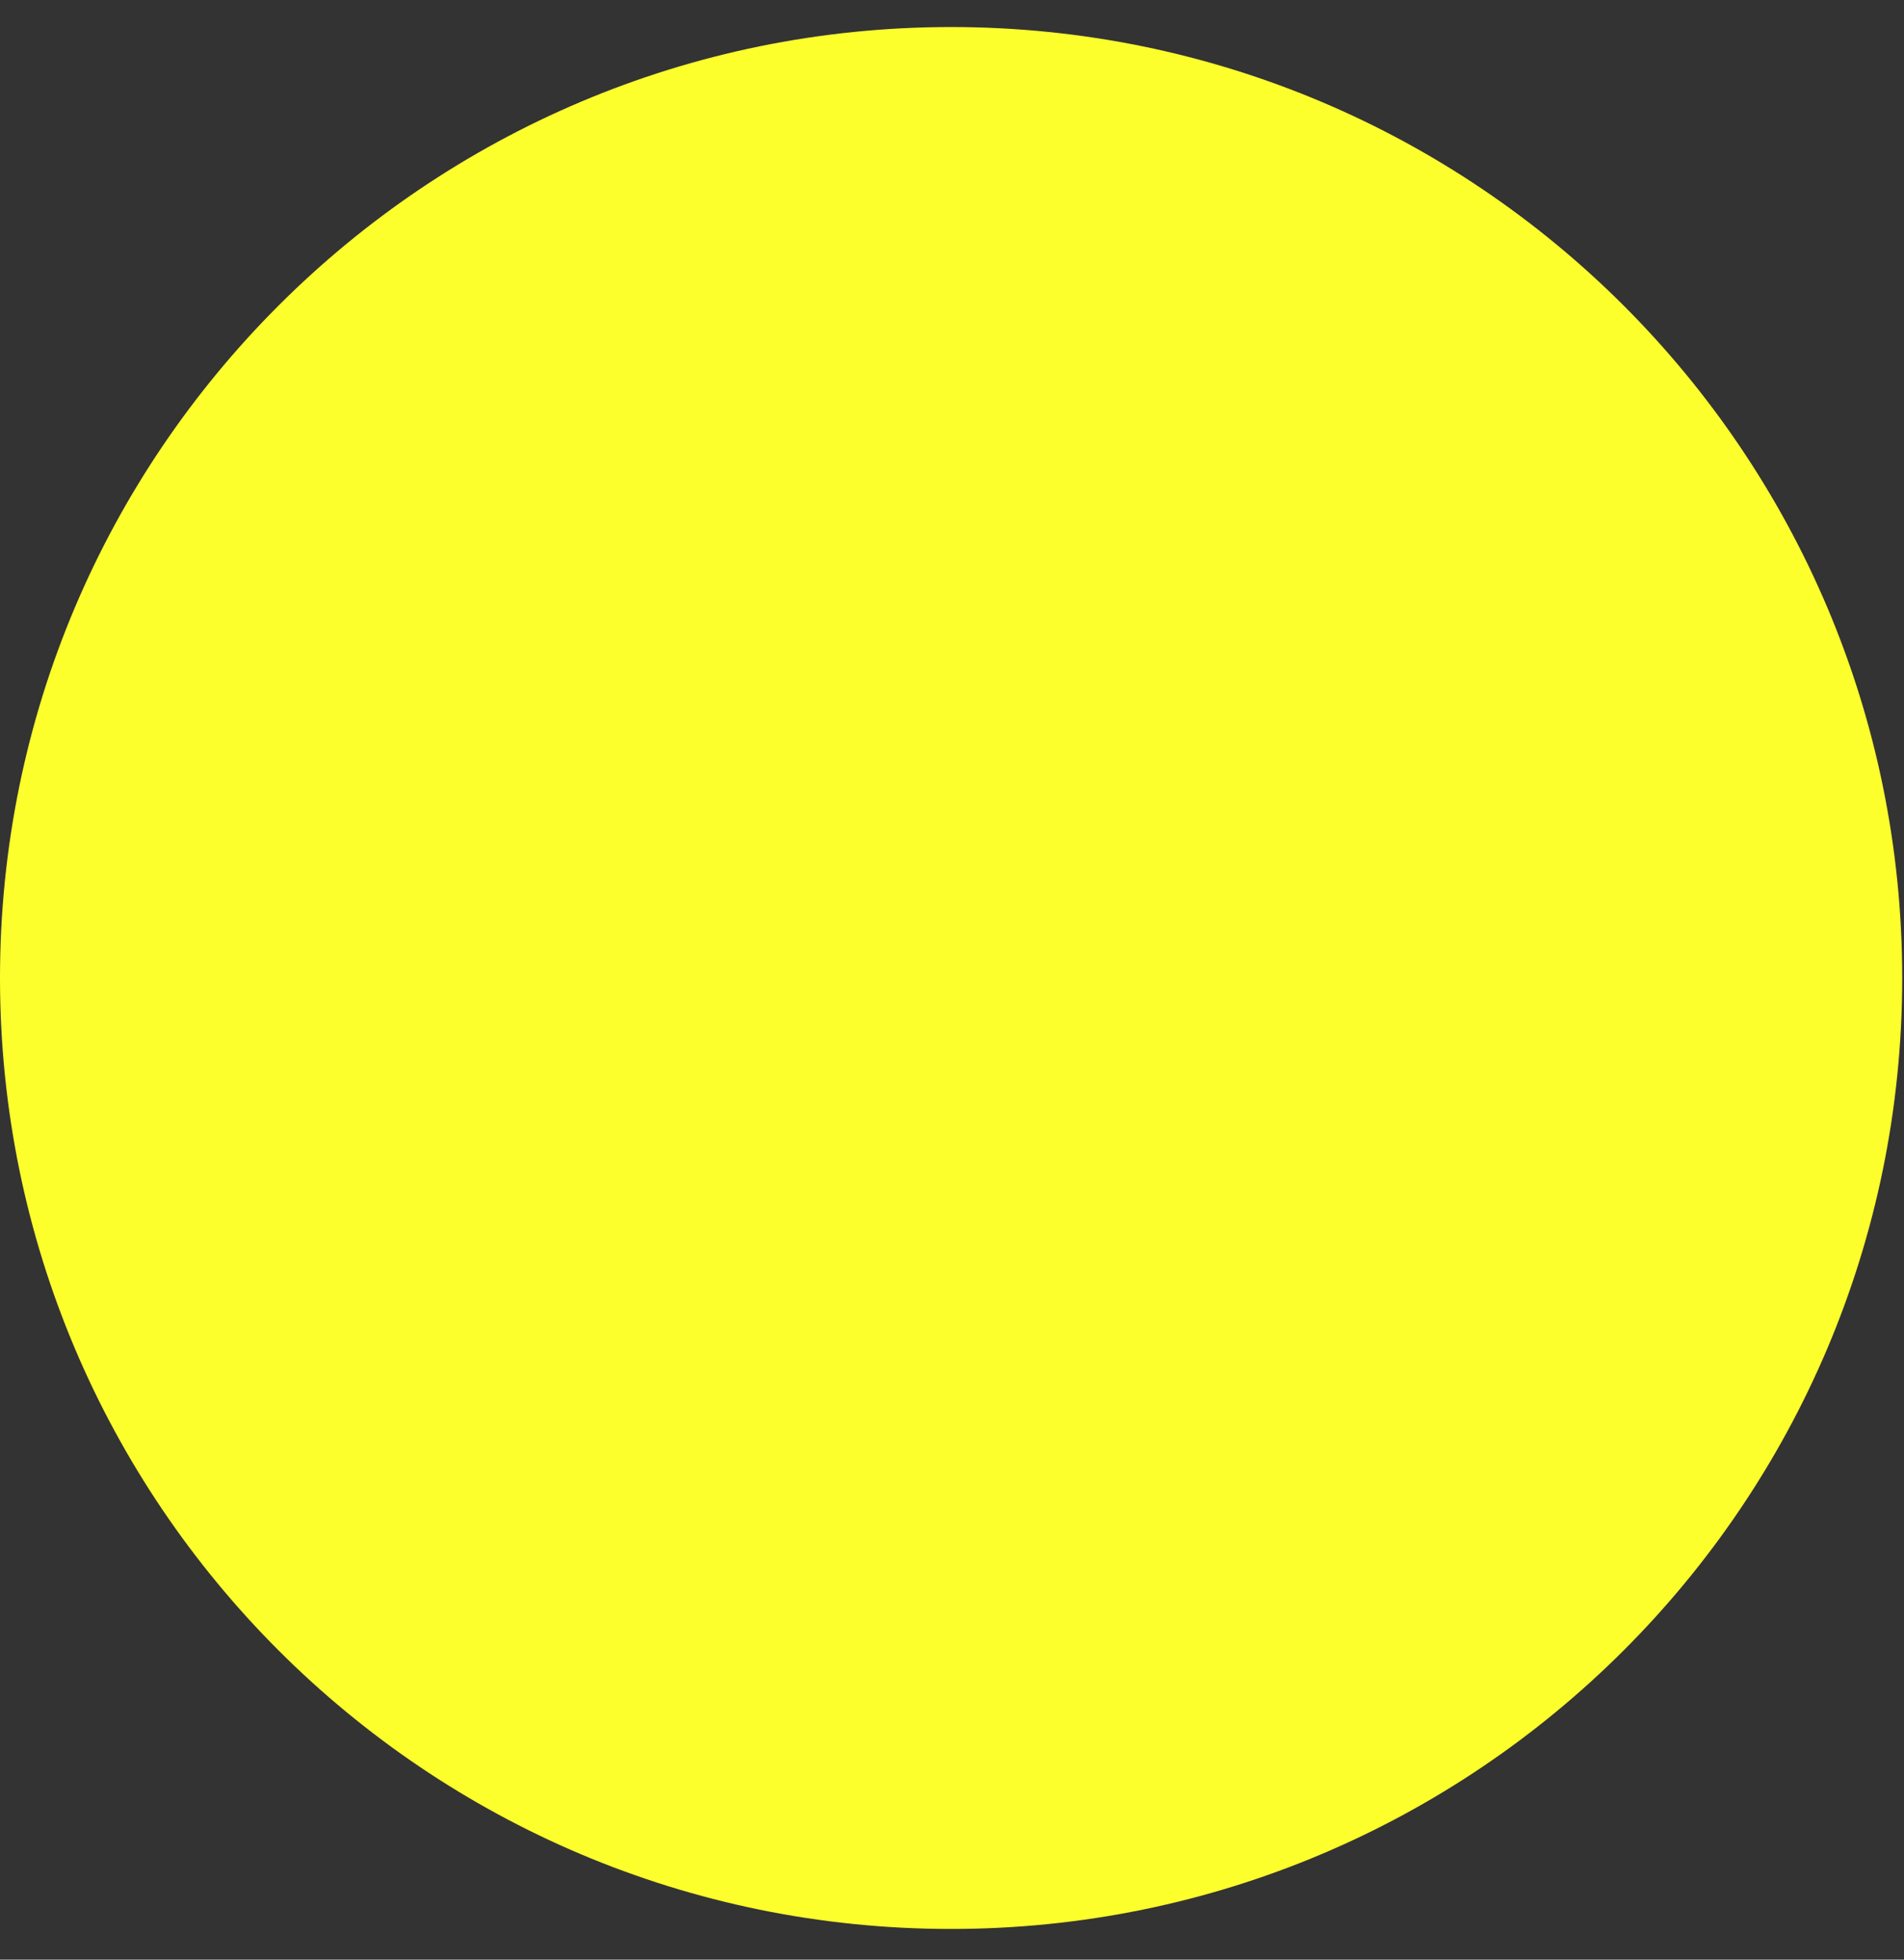 <svg width="34" height="35" viewBox="0 0 34 35" fill="none" xmlns="http://www.w3.org/2000/svg">
<rect x="0" y="0" width="34" height="35" fill="#333333" stroke="none"/>
<path fillRule="evenodd" clipRule="evenodd" d="M16.984 0.483C7.604 0.483 0 8.087 0 17.467C0 26.848 7.604 34.452 16.984 34.452C26.364 34.452 33.968 26.848 33.968 17.467C33.968 8.087 26.364 0.483 16.984 0.483ZM16.984 10.158C12.947 10.158 9.674 13.431 9.674 17.469C9.674 21.506 12.947 24.779 16.984 24.779C21.022 24.779 24.295 21.506 24.295 17.469C24.295 13.431 21.022 10.158 16.984 10.158Z" fill="#FDFF2D"/>
<rect x="15.576" y="16.06" width="2.815" height="2.815" rx="1.408" fill="#FDFF2D"/>
</svg>
